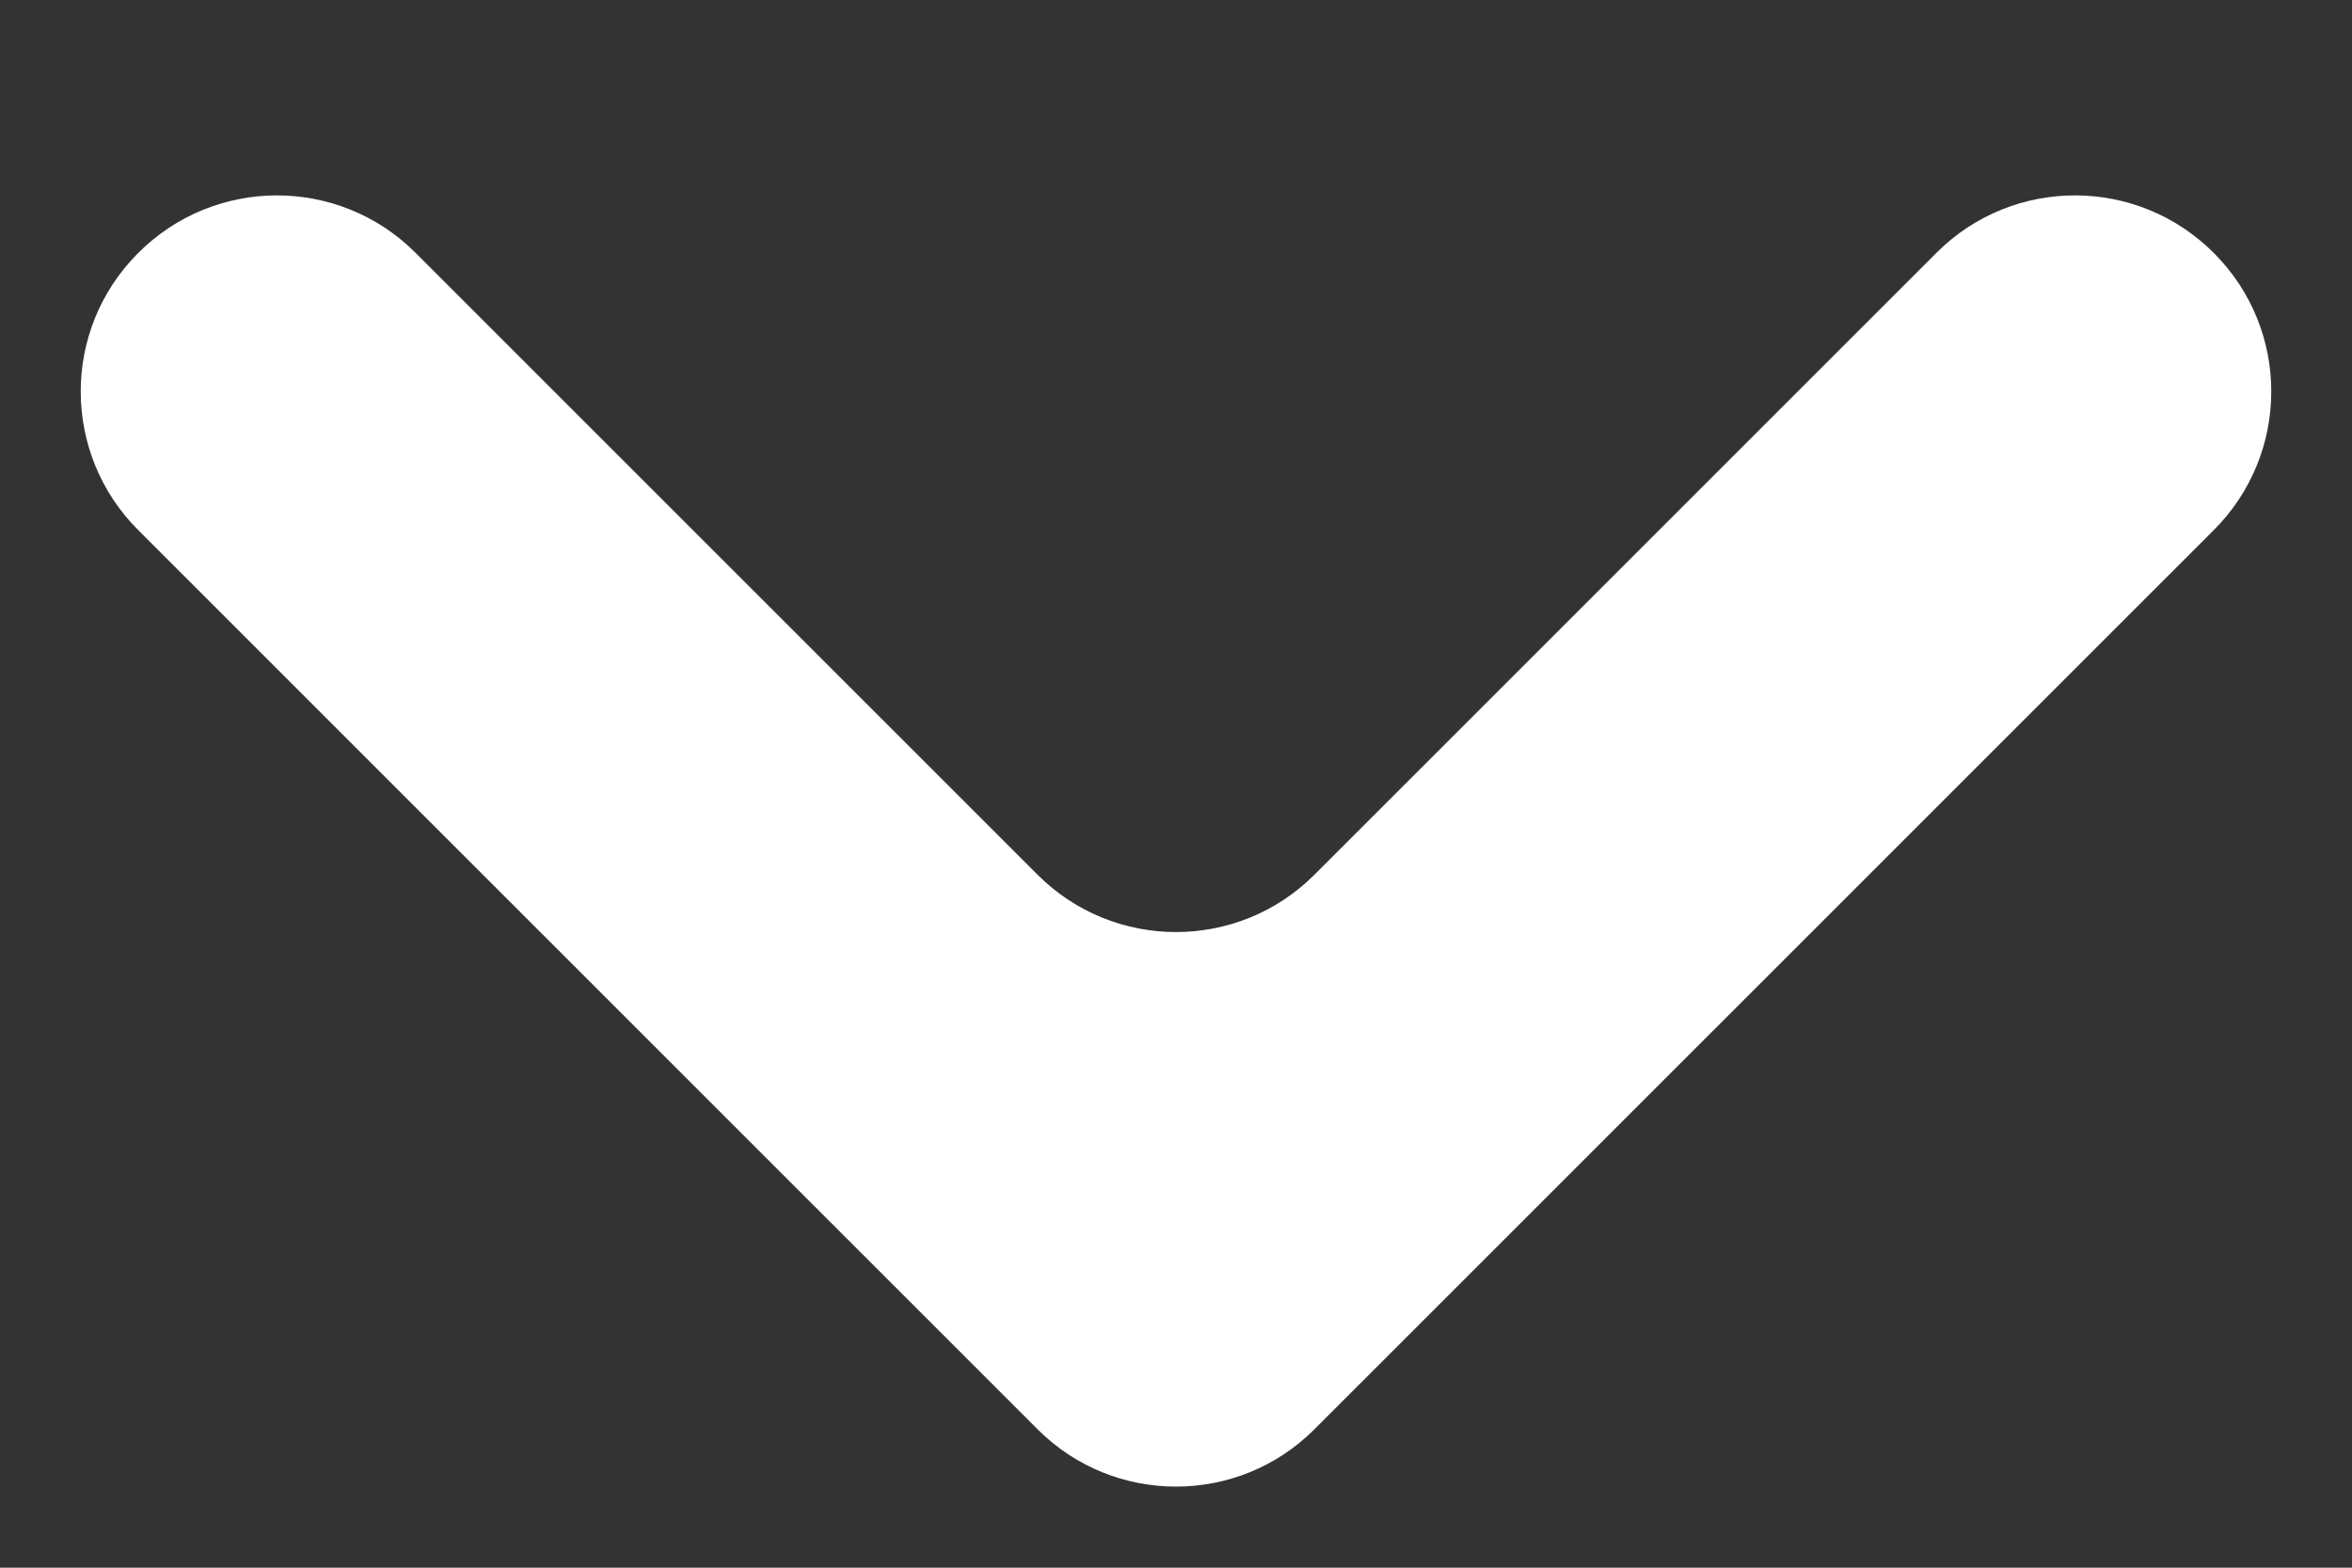 <svg width="12" height="8" viewBox="0 0 12 8" fill="none" xmlns="http://www.w3.org/2000/svg">
<rect x="0" y="0" width="12" height="8" fill="#333333" stroke="none"/>
<path d="M0.703 1.293C1.093 0.9 1.728 0.898 2.12 1.29L5.293 4.463C5.683 4.854 6.317 4.854 6.707 4.463L9.88 1.29C10.272 0.898 10.907 0.9 11.297 1.293C11.686 1.684 11.685 2.315 11.295 2.705L6.707 7.293C6.317 7.684 5.683 7.684 5.293 7.293L0.705 2.705C0.315 2.315 0.314 1.684 0.703 1.293Z" fill="white"/>
</svg>
